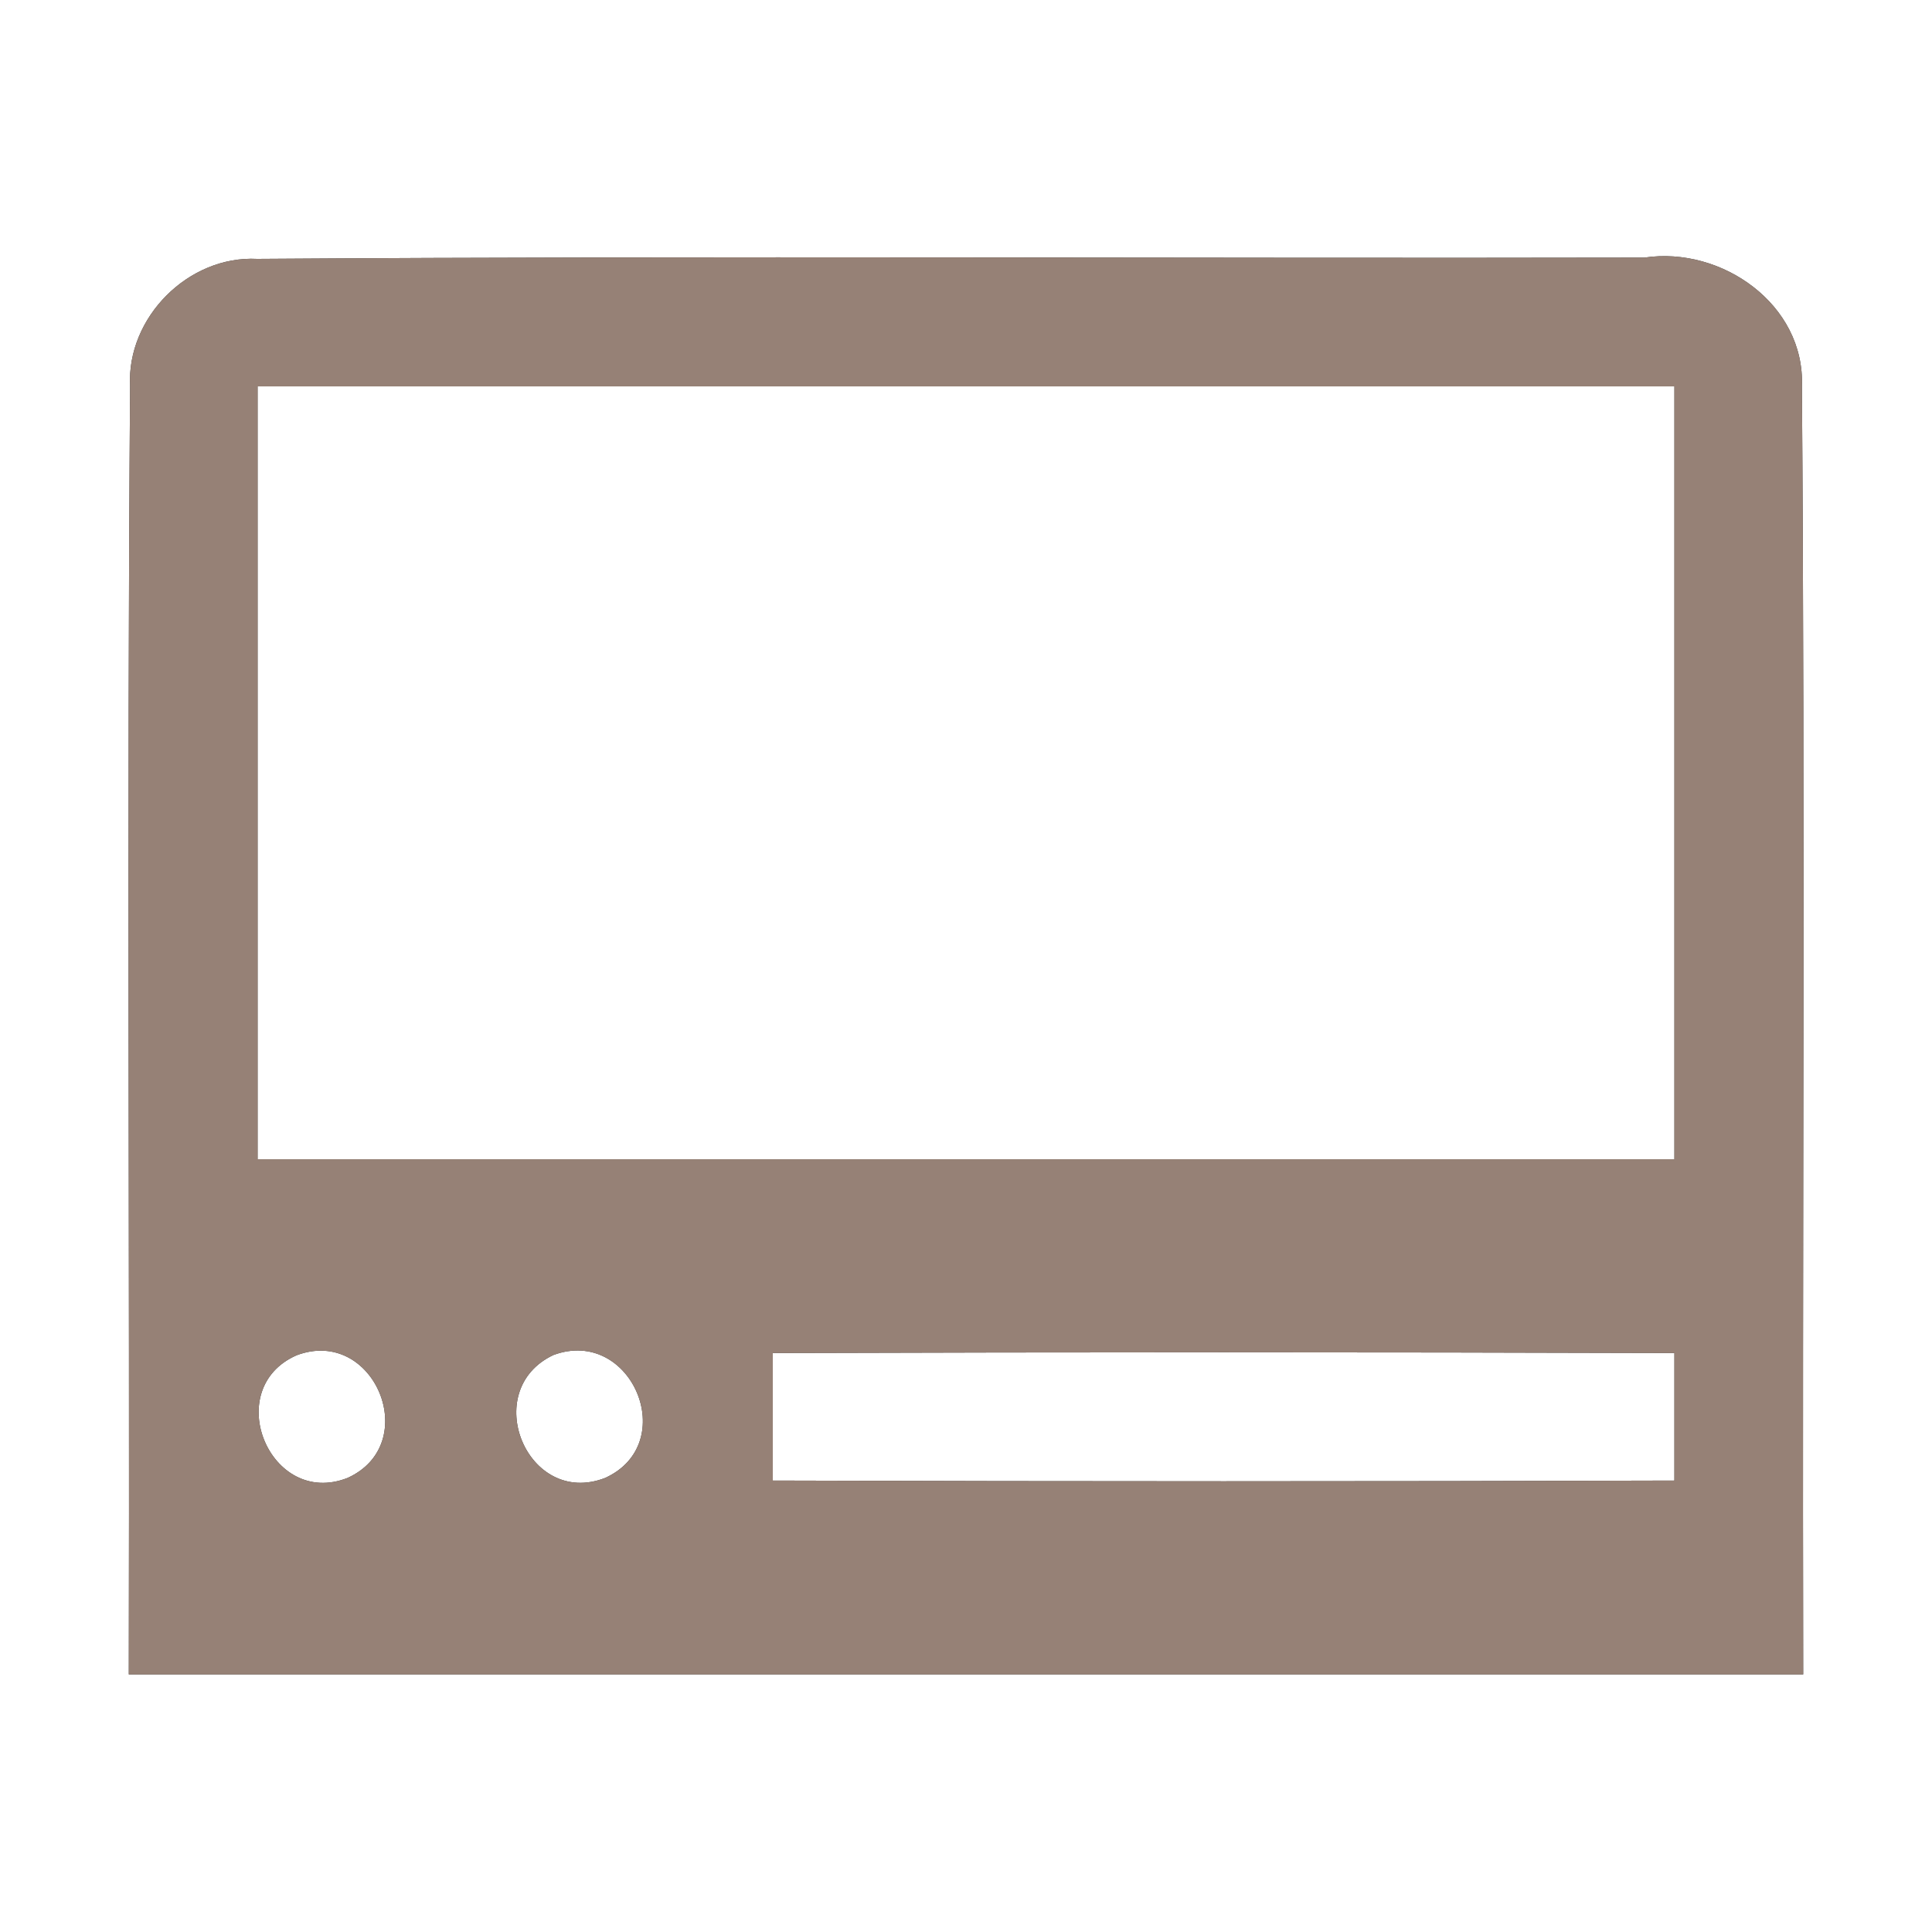 <?xml version="1.0" encoding="UTF-8" ?>
<!DOCTYPE svg PUBLIC "-//W3C//DTD SVG 1.1//EN" "http://www.w3.org/Graphics/SVG/1.1/DTD/svg11.dtd">
<svg width="60pt" height="60pt" viewBox="0 0 60 60" version="1.1" xmlns="http://www.w3.org/2000/svg">
<rect x="0" y="0" width="60" height="60" fill="#333333" stroke="none"/>
<g id="#ffffffff">
<path fill="#ffffff" opacity="1.00" d=" M 0.00 0.00 L 60.00 0.00 L 60.00 60.00 L 0.00 60.00 L 0.00 0.00 M 4.04 11.99 C 3.94 25.32 4.03 38.66 4.00 52.00 C 21.33 52.00 38.67 52.00 56.00 52.00 C 55.97 38.66 56.06 25.33 55.96 12.00 C 56.06 9.45 53.46 7.64 51.07 8.00 C 36.71 8.03 22.34 7.94 7.99 8.04 C 5.85 7.93 3.93 9.86 4.04 11.99 Z" />
<path fill="#ffffff" opacity="1.00" d=" M 8.00 12.00 C 22.67 12.00 37.33 12.00 52.00 12.00 C 52.00 20.00 52.00 28.00 52.00 36.00 C 37.33 36.00 22.67 36.00 8.00 36.00 C 8.00 28.00 8.00 20.00 8.00 12.00 Z" />
<path fill="#ffffff" opacity="1.00" d=" M 9.21 42.09 C 11.62 41.18 13.14 44.84 10.79 45.90 C 8.38 46.84 6.85 43.13 9.21 42.09 Z" />
<path fill="#ffffff" opacity="1.00" d=" M 17.19 42.08 C 19.61 41.19 21.15 44.83 18.79 45.90 C 16.37 46.83 14.87 43.17 17.19 42.08 Z" />
<path fill="#ffffff" opacity="1.00" d=" M 24.00 42.02 C 33.33 41.99 42.67 41.99 52.00 42.02 C 52.00 43.34 52.00 44.66 52.00 45.98 C 42.67 46.01 33.33 46.01 24.00 45.98 C 24.00 44.66 24.00 43.34 24.00 42.02 Z" />
</g>
<g id="#000000ff">
<path fill="#968176" opacity="1.00" d=" M 4.04 11.99 C 3.93 9.86 5.85 7.93 7.99 8.04 C 22.34 7.94 36.71 8.03 51.07 8.00 C 53.46 7.64 56.06 9.45 55.96 12.00 C 56.06 25.33 55.97 38.66 56.00 52.00 C 38.67 52.00 21.33 52.00 4.00 52.00 C 4.03 38.66 3.94 25.32 4.04 11.99 M 8.00 12.00 C 8.00 20.00 8.00 28.00 8.00 36.00 C 22.67 36.00 37.33 36.00 52.00 36.00 C 52.00 28.00 52.00 20.00 52.00 12.00 C 37.33 12.00 22.67 12.00 8.00 12.00 M 9.21 42.09 C 6.85 43.13 8.38 46.84 10.79 45.90 C 13.14 44.84 11.62 41.18 9.21 42.09 M 17.19 42.08 C 14.87 43.17 16.37 46.83 18.79 45.90 C 21.15 44.83 19.61 41.19 17.19 42.08 M 24.00 42.02 C 24.00 43.34 24.00 44.66 24.00 45.98 C 33.33 46.01 42.67 46.01 52.00 45.98 C 52.00 44.66 52.00 43.34 52.00 42.02 C 42.67 41.99 33.33 41.99 24.00 42.02 Z" />
</g>
</svg>
